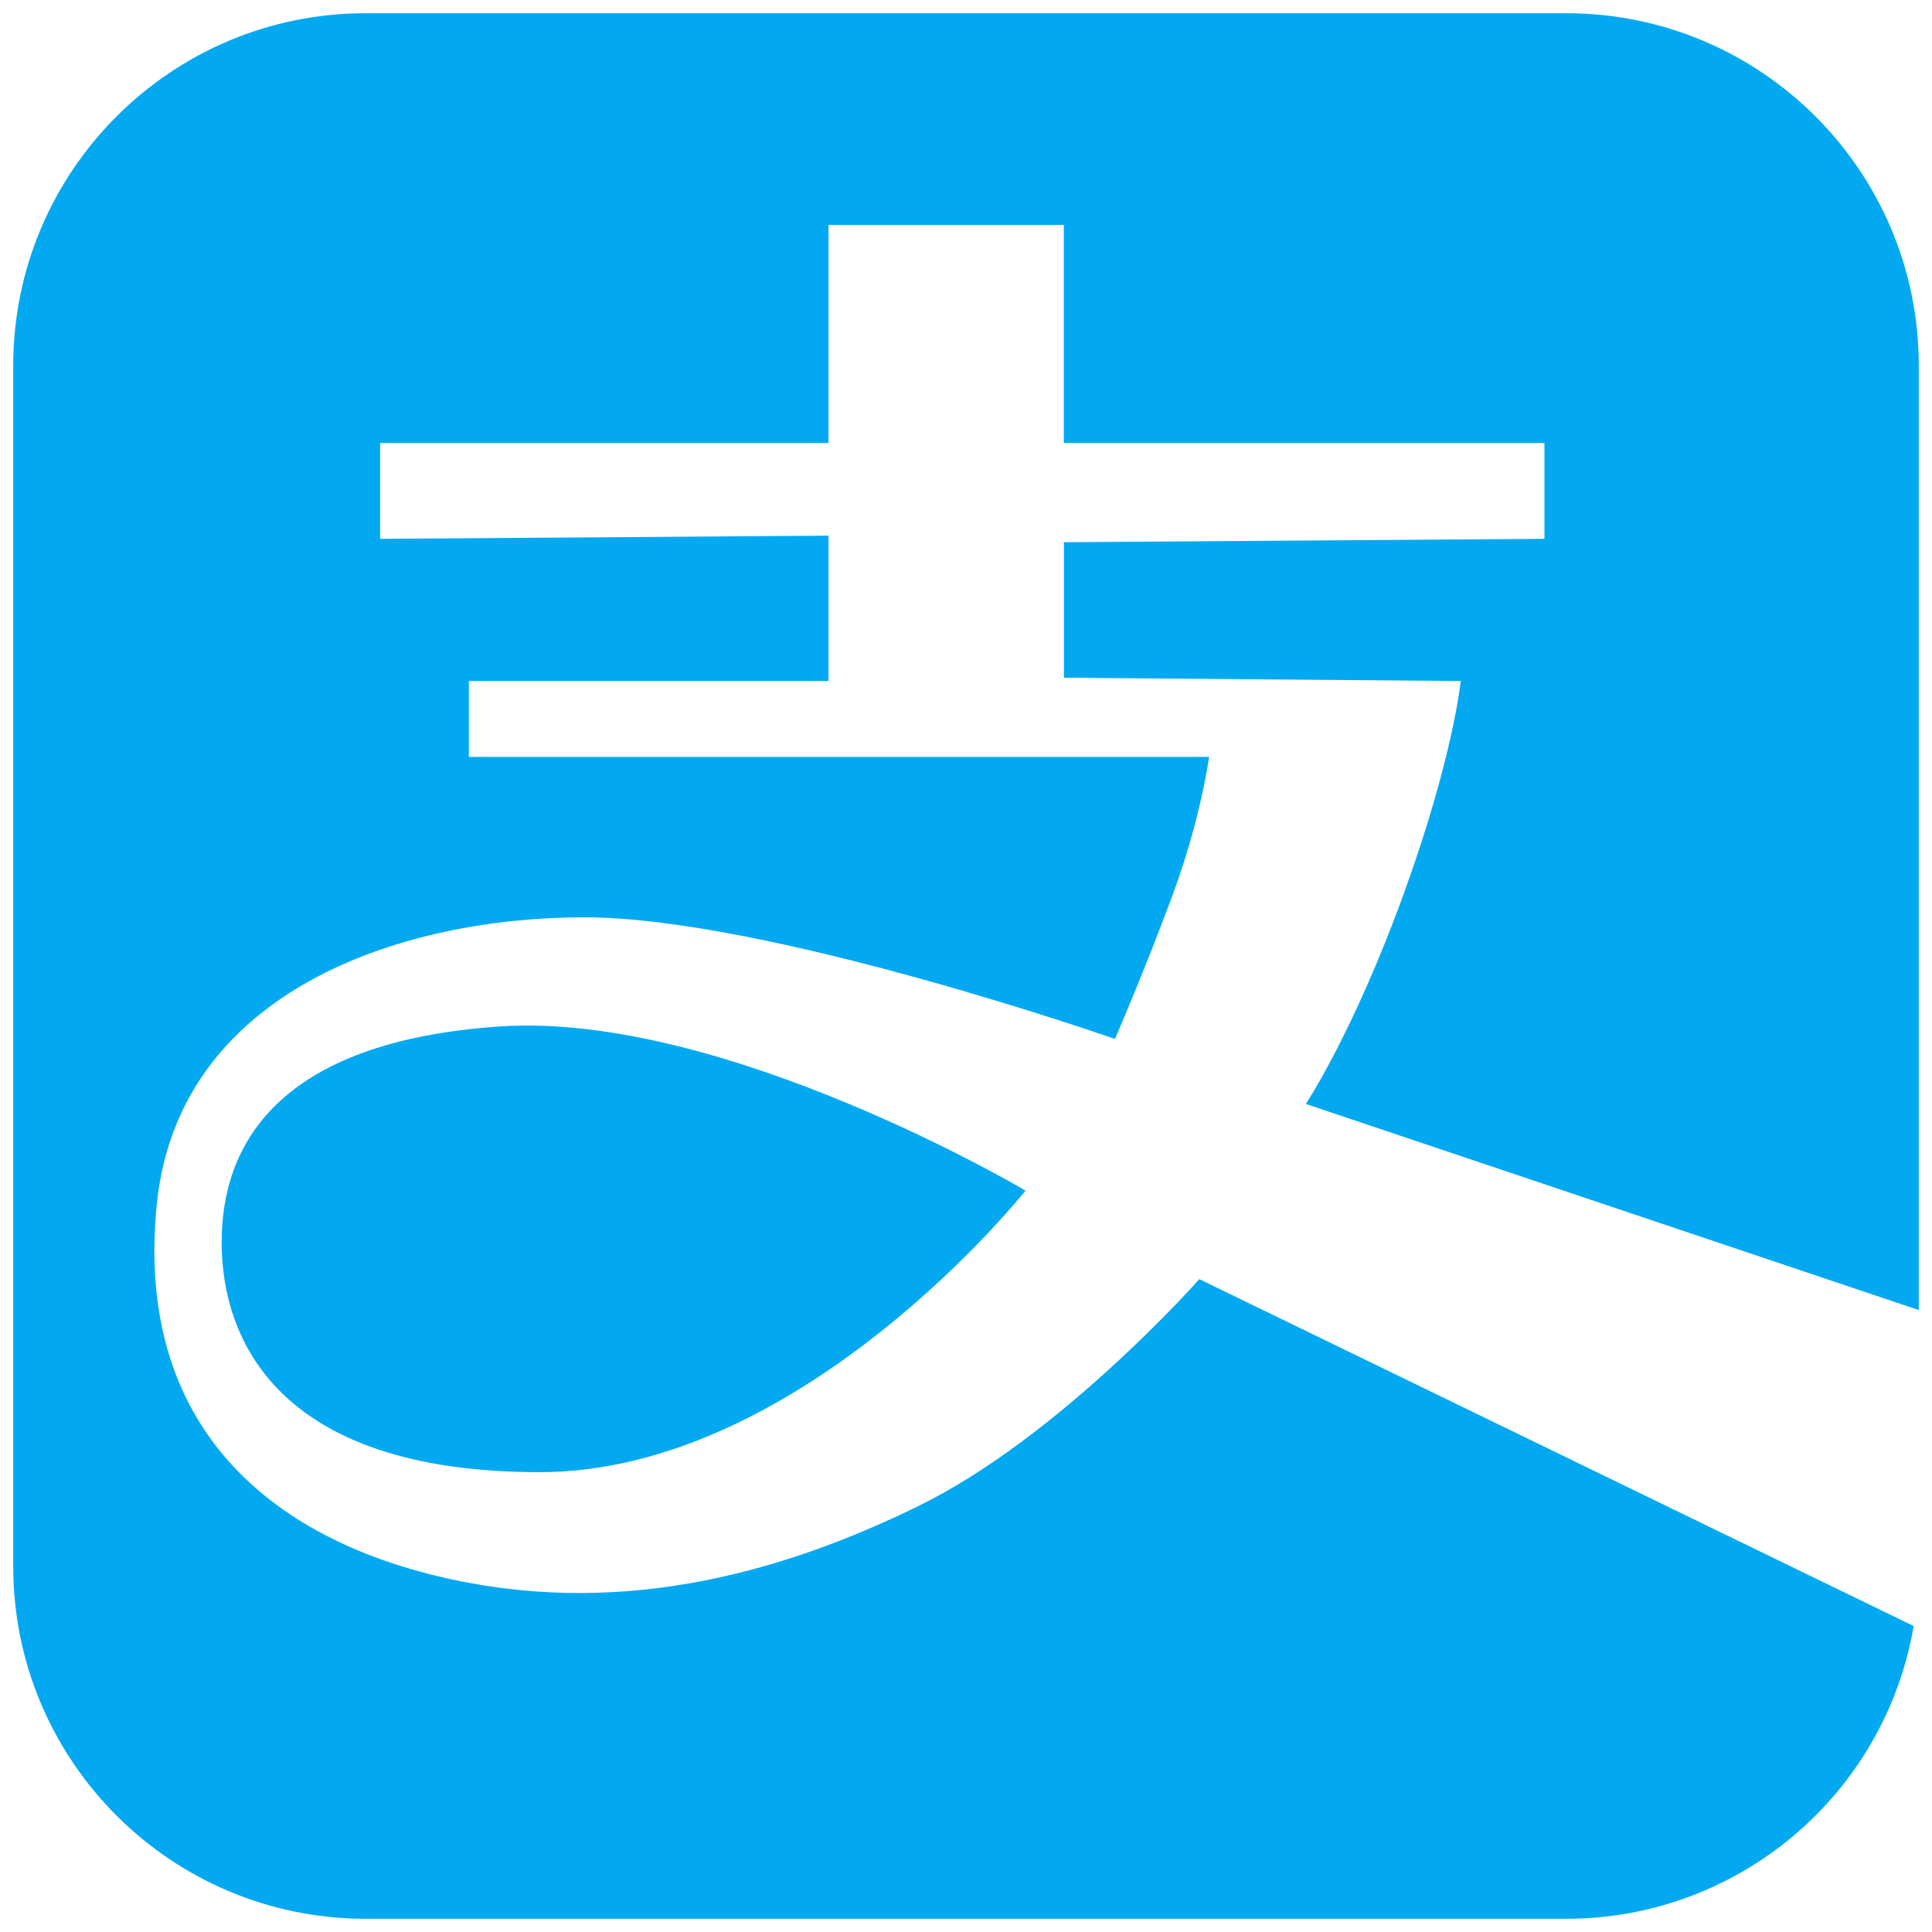 <svg t="1641125314526" class="icon" viewBox="0 0 1024 1024" version="1.1" xmlns="http://www.w3.org/2000/svg" p-id="1197" width="128" height="128"><path d="M1016.993 694.363l-324.877-109.249s24.968-37.373 51.618-110.647c26.655-73.279 30.472-113.517 30.472-113.517l-210.303-1.733v-71.83l254.686-1.796v-50.781H563.853v-115.589h-124.739v115.595H201.483v50.781l237.631-1.688v77.042h-190.608v40.233h392.328s-4.32 32.652-19.36 73.279c-15.036 40.623-30.525 76.199-30.525 76.199s-184.213-64.473-281.284-64.473c-97.071 0-215.129 38.995-226.575 152.173-11.392 113.121 54.993 174.395 148.52 196.95 93.538 22.671 179.892-0.224 255.076-37.033 75.196-36.753 148.977-120.305 148.977-120.305l378.634 183.878c-15.446 89.712-93.293 155.233-184.325 155.143H194.023c-103.193 0.101-186.921-83.476-187.017-186.665V194.028c-0.096-103.201 83.489-186.93 186.679-187.022h636.29c103.193-0.095 186.926 83.485 187.017 186.676v500.681z m-473.49-63.296s-118.194 149.211-257.456 149.211c-139.322 0-168.572-70.898-168.572-121.887 0-50.927 28.963-106.339 147.504-114.35 118.475-8 278.585 87.027 278.585 87.027h-0.061z" fill="#02A9F1" p-id="1198"></path></svg>